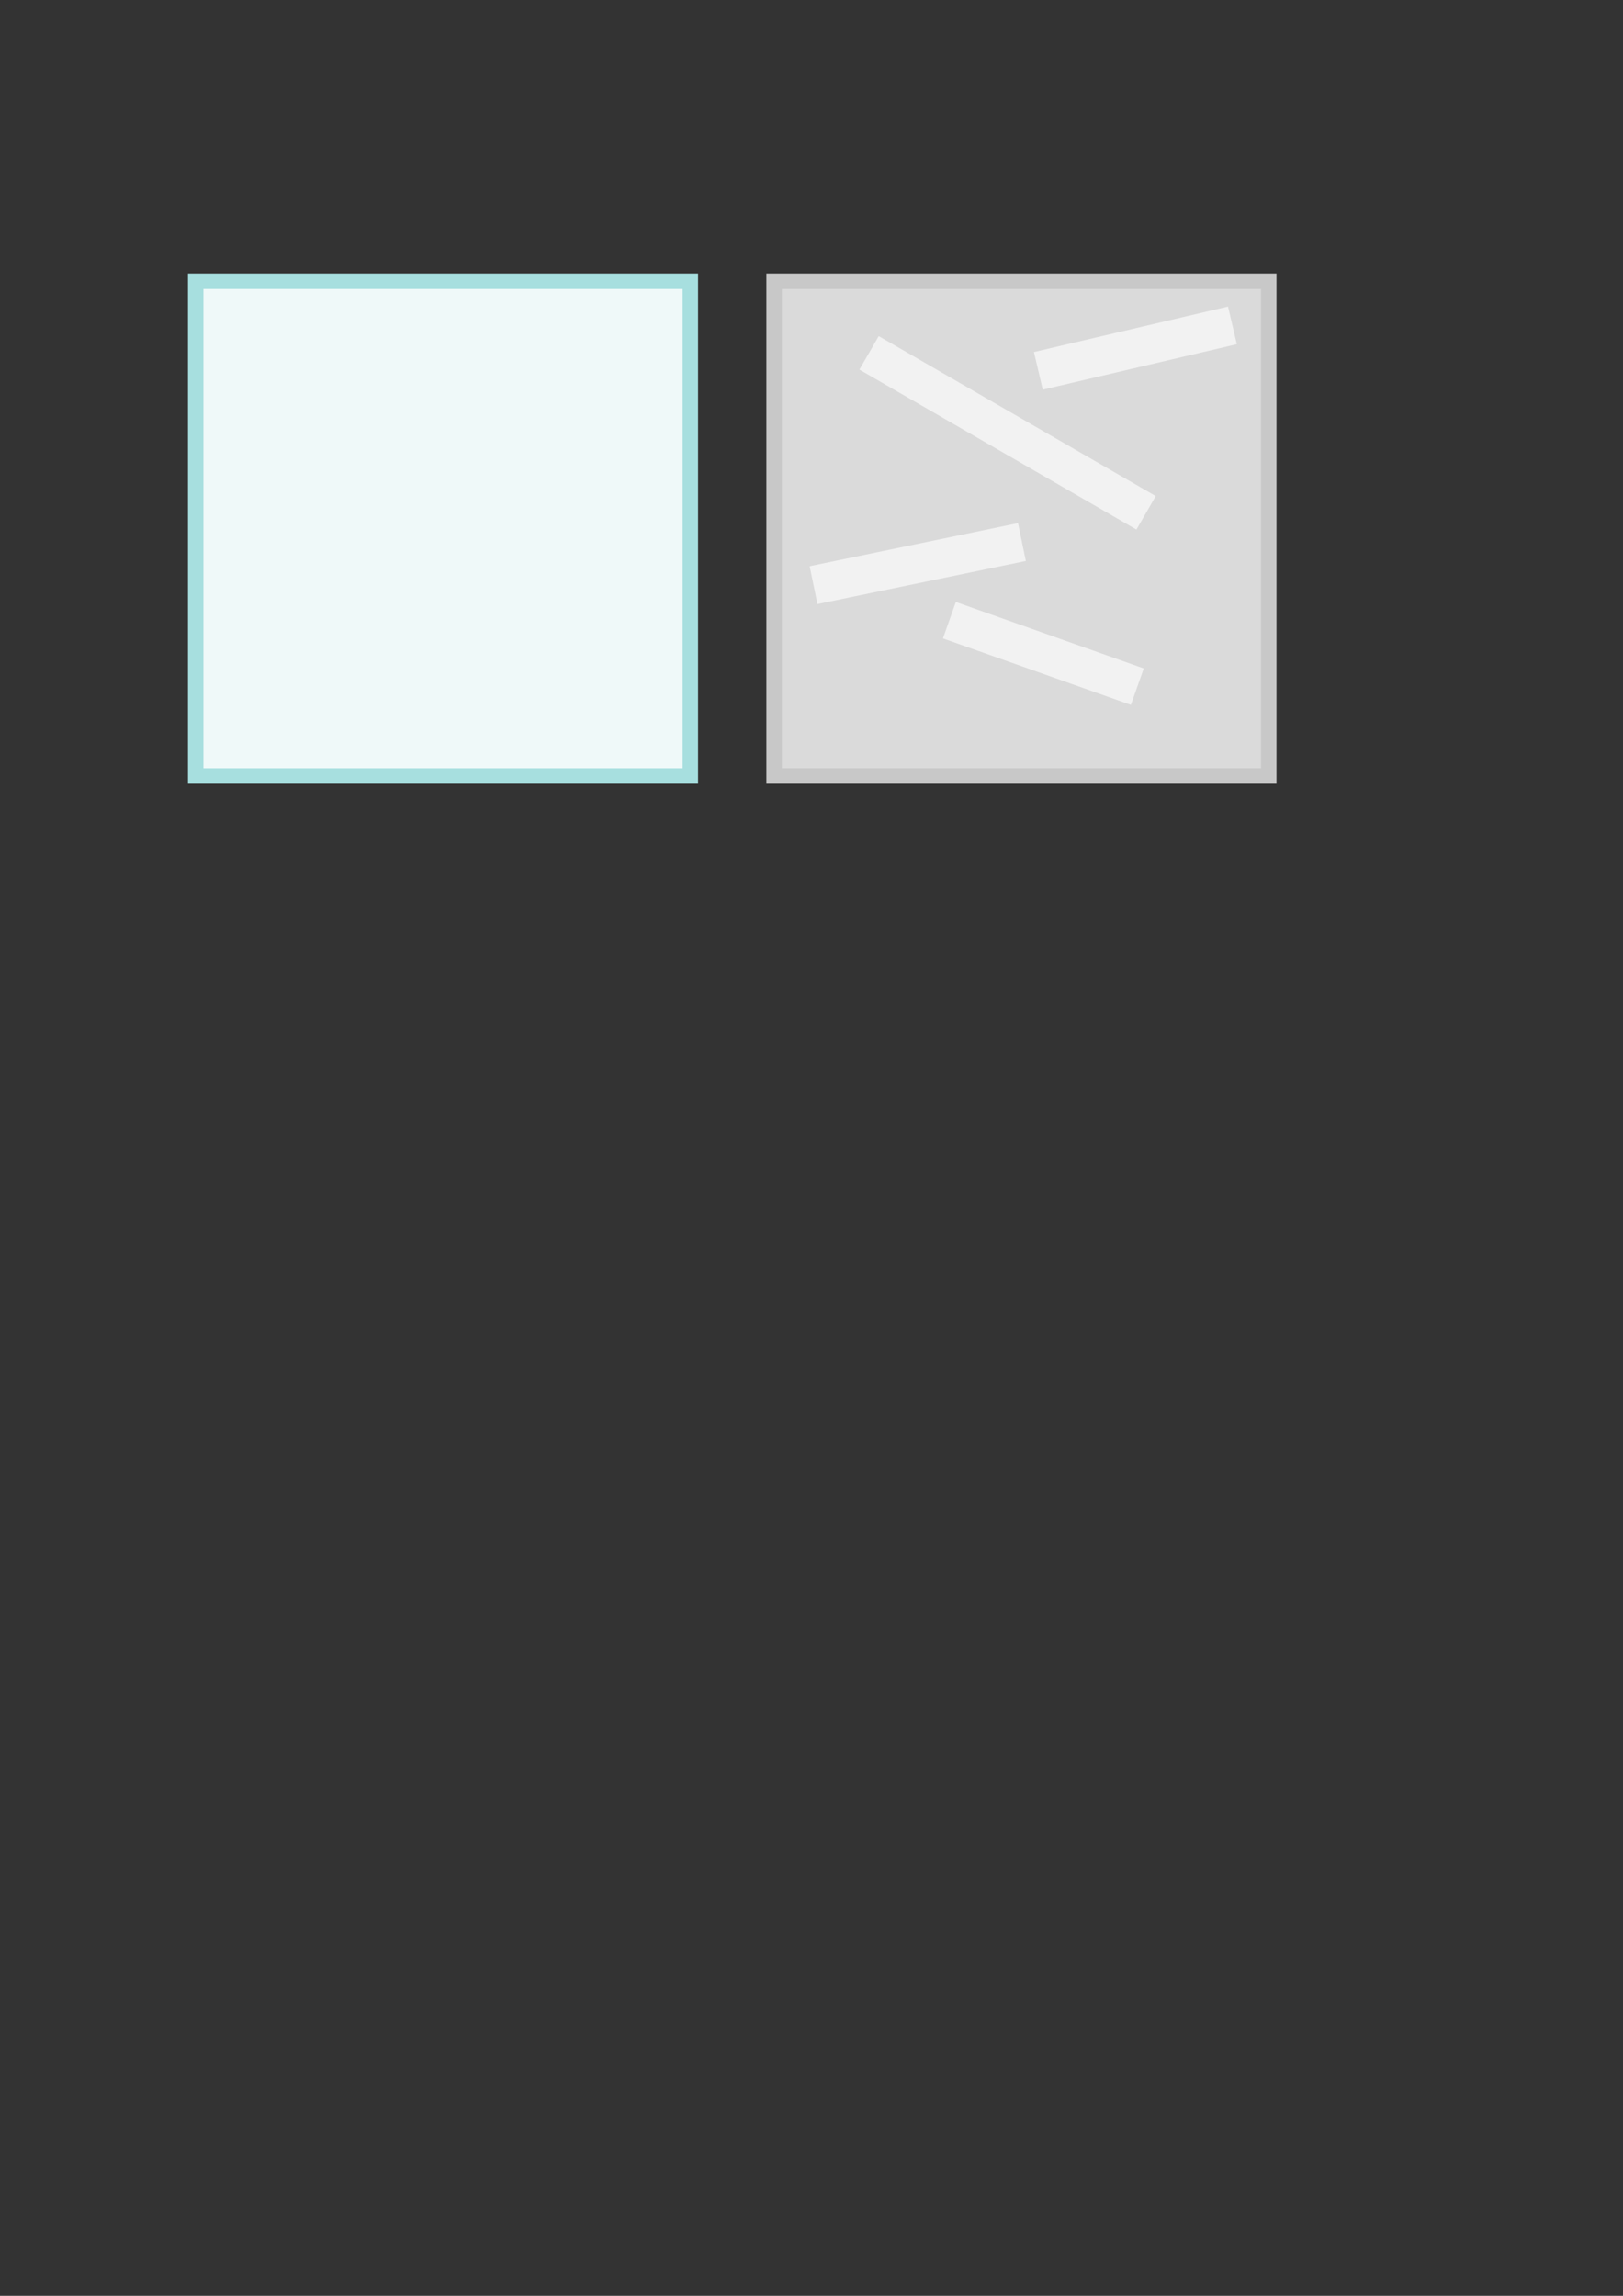 <?xml version="1.0" encoding="UTF-8" standalone="no"?>
<!-- Created with Inkscape (http://www.inkscape.org/) -->

<svg
   xmlns:dc="http://purl.org/dc/elements/1.1/"
   xmlns:cc="http://creativecommons.org/ns#"
   xmlns:rdf="http://www.w3.org/1999/02/22-rdf-syntax-ns#"
   xmlns:svg="http://www.w3.org/2000/svg"
   xmlns="http://www.w3.org/2000/svg"
   xmlns:sodipodi="http://sodipodi.sourceforge.net/DTD/sodipodi-0.dtd"
   xmlns:inkscape="http://www.inkscape.org/namespaces/inkscape"
   width="210mm"
   height="297mm"
   viewBox="0 0 210 297"
   version="1.1"
   id="svg8"
   inkscape:version="0.92.3 (5aff6ba, 2018-11-25)"
   sodipodi:docname="test_textures.svg">
  <rect x="0" y="0" width="210" height="297" fill="#333333" stroke="none"/>
  <defs
     id="defs2" />
  <sodipodi:namedview
     id="base"
     pagecolor="#ffffff"
     bordercolor="#666666"
     borderopacity="1.0"
     inkscape:pageopacity="0.0"
     inkscape:pageshadow="2"
     inkscape:zoom="0.98994949"
     inkscape:cx="312.15518"
     inkscape:cy="874.91379"
     inkscape:document-units="mm"
     inkscape:current-layer="layer1"
     showgrid="false"
     inkscape:window-width="1853"
     inkscape:window-height="1145"
     inkscape:window-x="1987"
     inkscape:window-y="27"
     inkscape:window-maximized="1" />
  <g
     inkscape:label="Calque 1"
     inkscape:groupmode="layer"
     id="layer1">
    <rect
       style="fill:#eff9f9;fill-opacity:1;stroke-width:2;stroke-miterlimit:4;stroke-dasharray:none;stroke:#a7dfdf;stroke-opacity:1"
       id="rect4747"
       width="64"
       height="64"
       x="25.324"
       y="36.385"
       ry="0"
       inkscape:export-filename="/home/fred/s2/workspace/aurorat/aurora/textures/test_air.png"
       inkscape:export-xdpi="98.519997"
       inkscape:export-ydpi="98.519997" />
    <rect
       ry="0"
       y="36.385"
       x="100.164"
       height="64"
       width="64"
       id="rect4768"
       style="fill:#dadada;fill-opacity:1;stroke:#c8c8c8;stroke-width:2;stroke-miterlimit:4;stroke-dasharray:none;stroke-opacity:1"
       inkscape:export-filename="/home/fred/s2/workspace/aurorat/aurora/textures/test_limestone.png"
       inkscape:export-xdpi="98.519997"
       inkscape:export-ydpi="98.519997" />
    <path
       style="fill:none;stroke:#f2f2f2;stroke-width:5;stroke-linecap:butt;stroke-linejoin:miter;stroke-miterlimit:4;stroke-dasharray:none;stroke-opacity:1"
       d="m 112.448,45.646 35.845,20.695"
       id="path4772"
       inkscape:connector-curvature="0" />
    <path
       inkscape:connector-curvature="0"
       id="path4774"
       d="m 122.842,80.231 24.317,8.6"
       style="fill:none;stroke:#f2f2f2;stroke-width:5;stroke-linecap:butt;stroke-linejoin:miter;stroke-miterlimit:4;stroke-dasharray:none;stroke-opacity:1"
       sodipodi:nodetypes="cc" />
    <path
       sodipodi:nodetypes="cc"
       style="fill:none;stroke:#f2f2f2;stroke-width:5;stroke-linecap:butt;stroke-linejoin:miter;stroke-miterlimit:4;stroke-dasharray:none;stroke-opacity:1"
       d="m 134.351,47.974 25.112,-5.884"
       id="path4776"
       inkscape:connector-curvature="0" />
    <path
       inkscape:connector-curvature="0"
       id="path4778"
       d="m 105.266,75.695 26.962,-5.574"
       style="fill:none;stroke:#f2f2f2;stroke-width:5;stroke-linecap:butt;stroke-linejoin:miter;stroke-miterlimit:4;stroke-dasharray:none;stroke-opacity:1"
       sodipodi:nodetypes="cc" />
  </g>
</svg>
